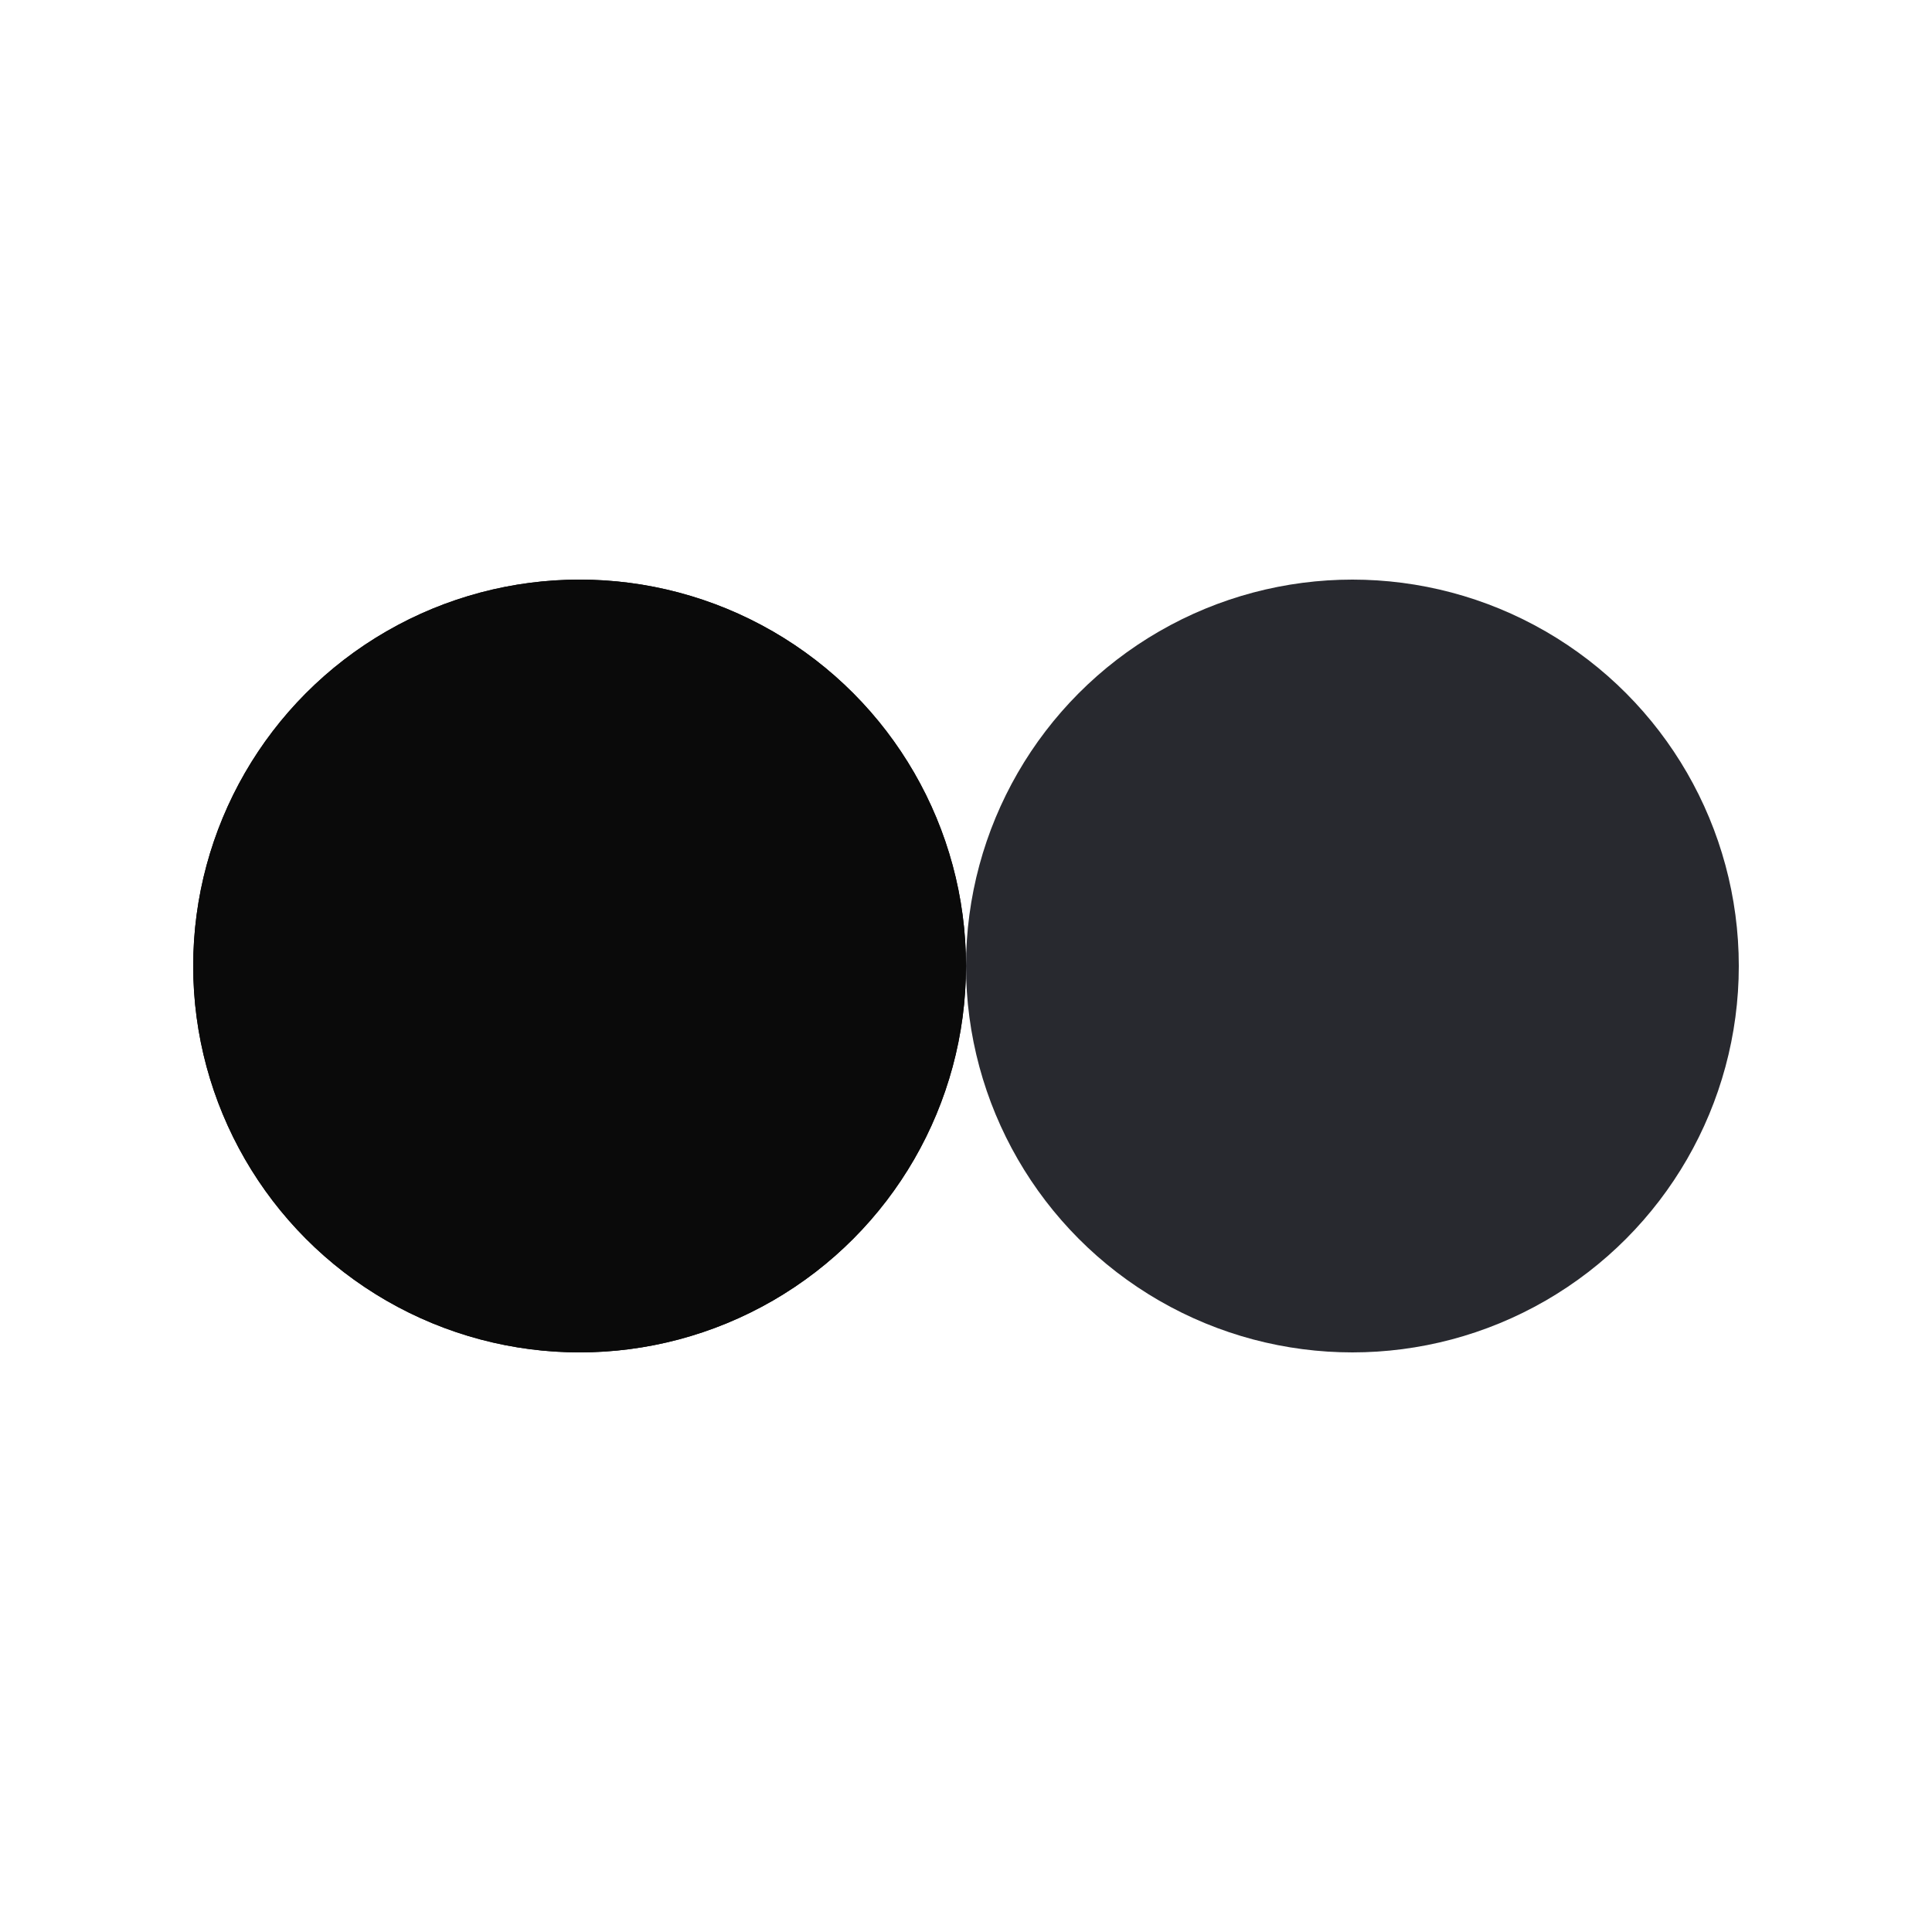 <svg xmlns="http://www.w3.org/2000/svg" xmlns:xlink="http://www.w3.org/1999/xlink" style="margin:auto;background:#fff 0 0;display:block;shape-rendering:auto" width="200" height="200" preserveAspectRatio="xMidYMid" viewBox="0 0 100 100"><circle cx="30" cy="50" r="20" fill="#0a0a0a"><animate attributeName="cx" begin="-0.5s" dur="1s" keyTimes="0;0.5;1" repeatCount="indefinite" values="30;70;30"/></circle><circle cx="70" cy="50" r="20" fill="#28292f"><animate attributeName="cx" begin="0s" dur="1s" keyTimes="0;0.5;1" repeatCount="indefinite" values="30;70;30"/></circle><circle cx="30" cy="50" r="20" fill="#0a0a0a"><animate attributeName="cx" begin="-0.5s" dur="1s" keyTimes="0;0.5;1" repeatCount="indefinite" values="30;70;30"/><animate attributeName="fill-opacity" calcMode="discrete" dur="1s" keyTimes="0;0.499;0.5;1" repeatCount="indefinite" values="0;0;1;1"/></circle></svg>